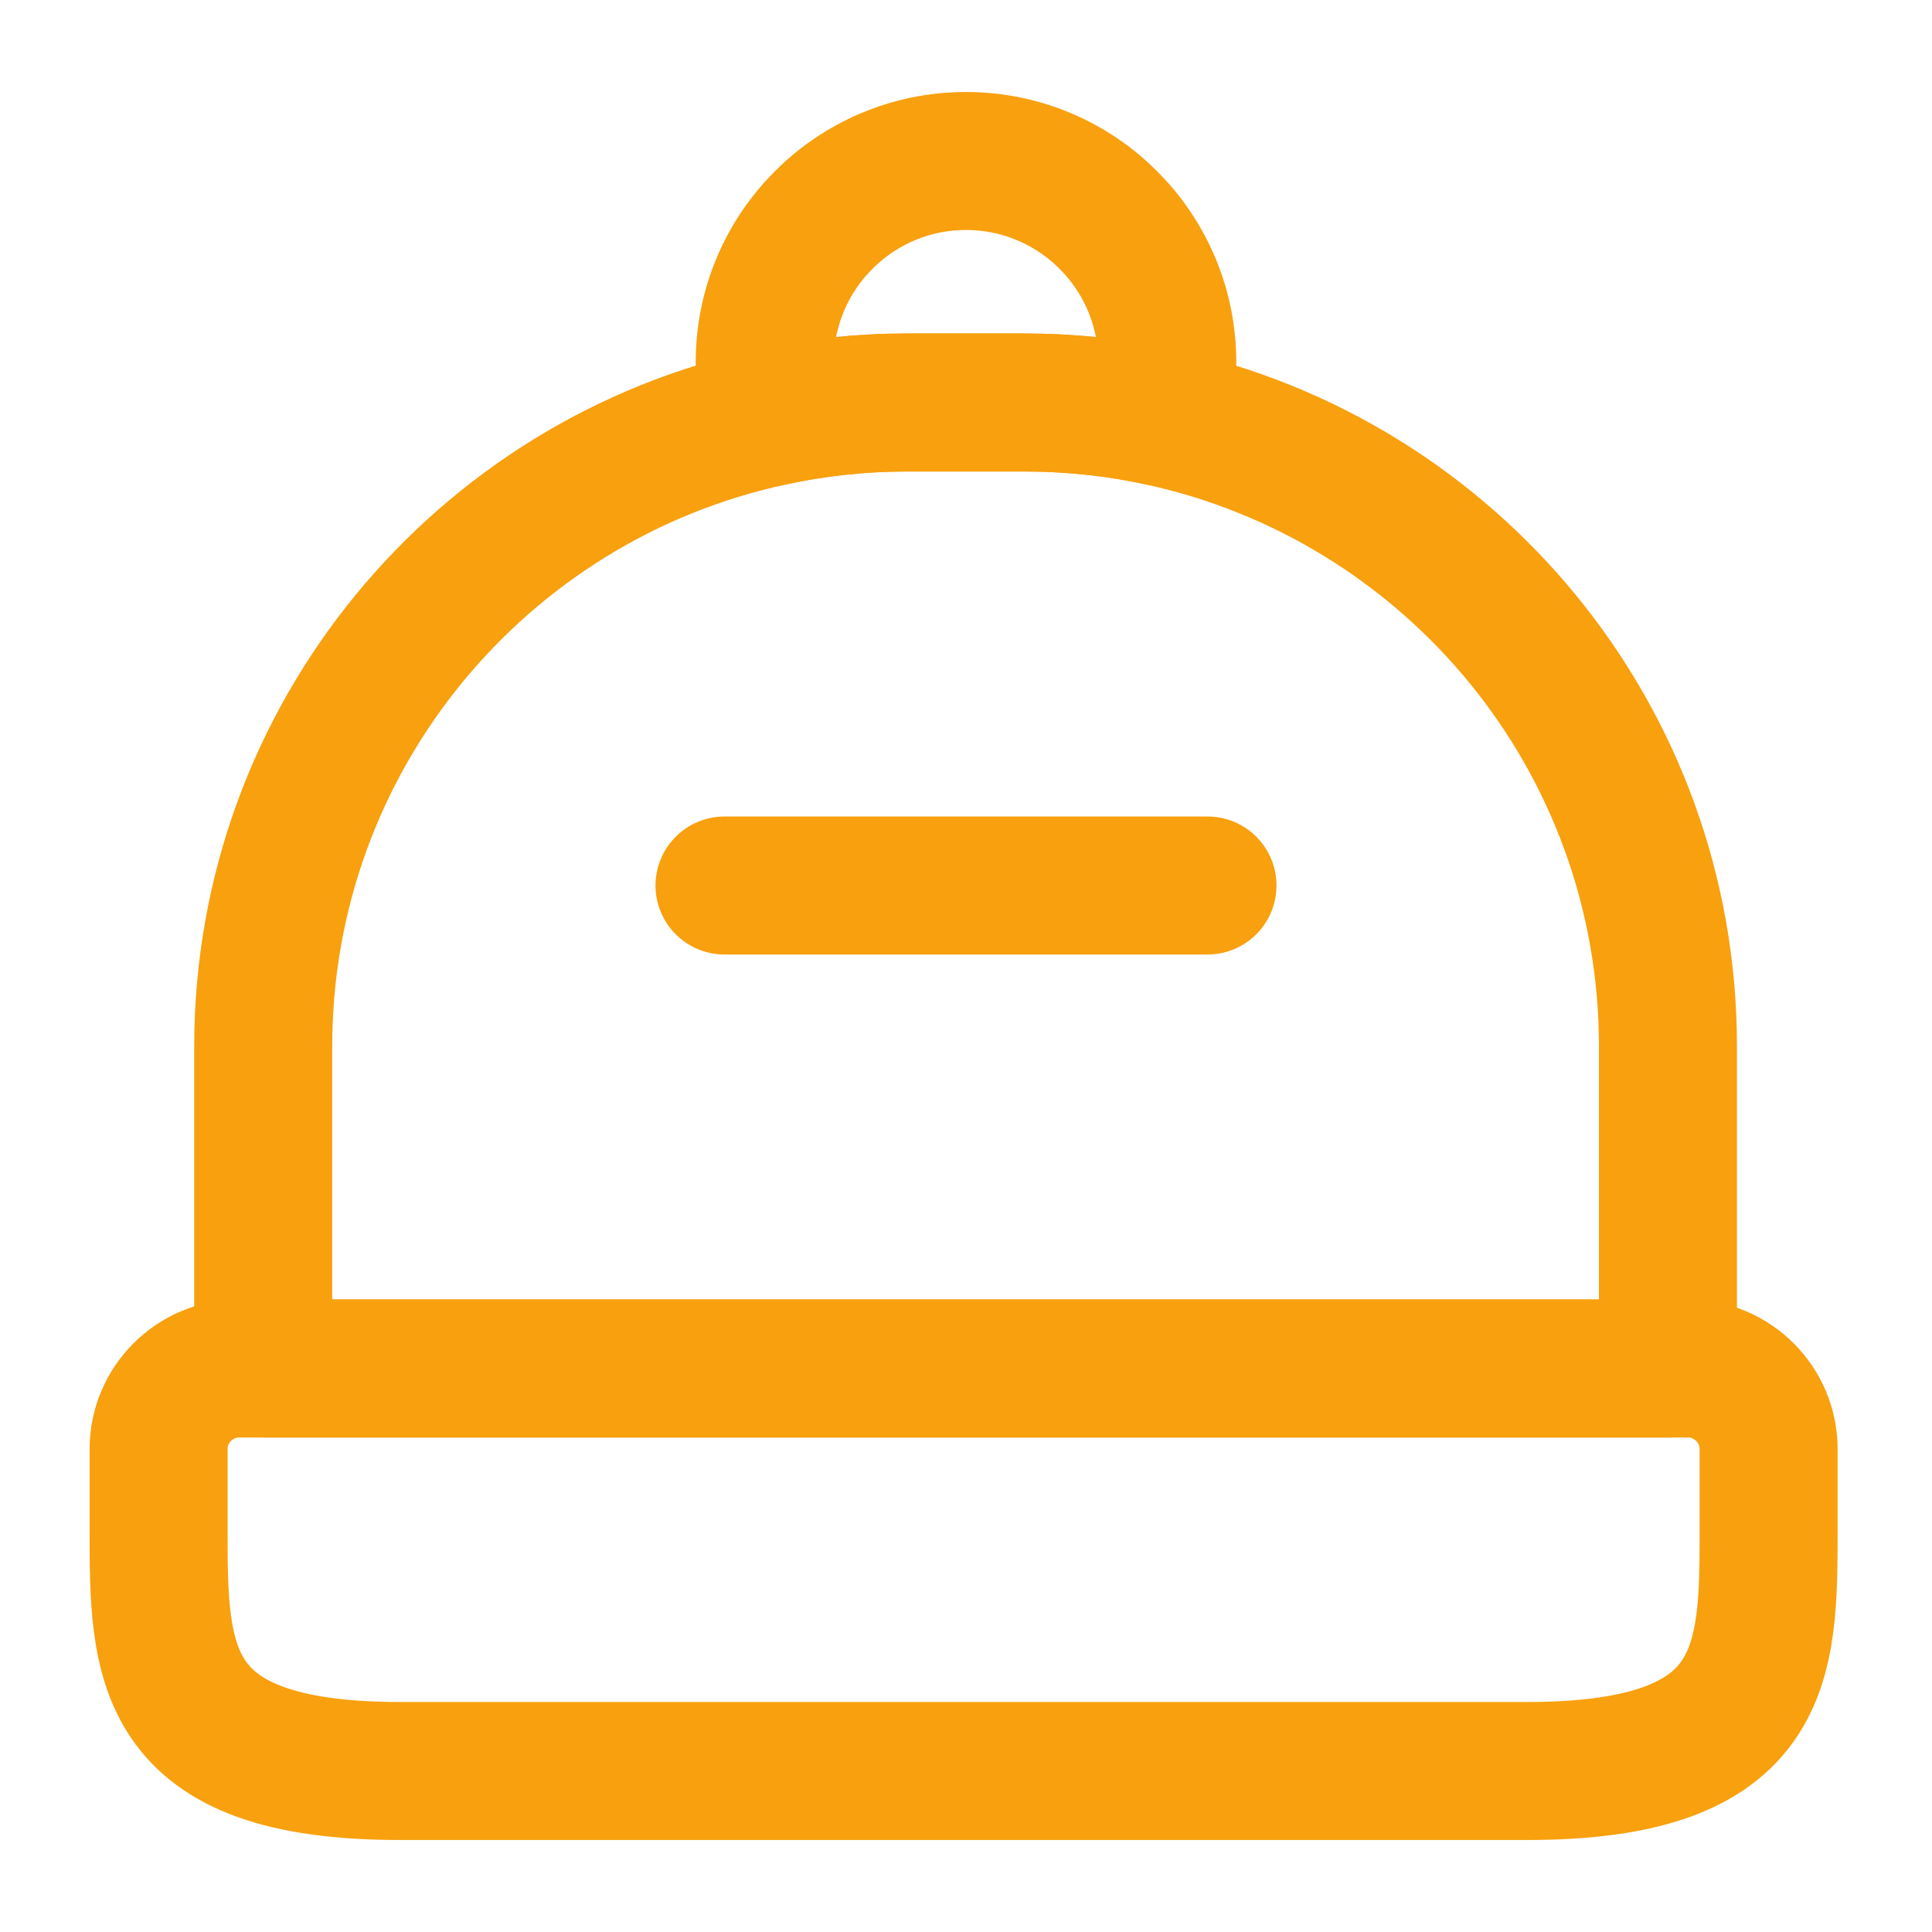 <svg width="21" height="21" viewBox="0 0 21 21" fill="none" xmlns="http://www.w3.org/2000/svg">
<path d="M16.599 19.25H4.349C1.724 19.25 1.724 18.069 1.724 16.625V15.75C1.724 15.269 2.117 14.875 2.599 14.875H18.349C18.83 14.875 19.224 15.269 19.224 15.75V16.625C19.224 18.069 19.224 19.25 16.599 19.25Z" stroke="#F8A00E" stroke-width="1.5" stroke-linecap="round" stroke-linejoin="round"/>
<path d="M18.13 11.375V14.875H2.861V11.375C2.861 8.015 5.233 5.206 8.391 4.532C8.864 4.428 9.354 4.375 9.861 4.375H11.13C11.638 4.375 12.136 4.428 12.609 4.532C15.768 5.215 18.13 8.015 18.13 11.375Z" stroke="#F8A00E" stroke-width="1.5" stroke-linecap="round" stroke-linejoin="round"/>
<path d="M12.688 3.938C12.688 4.147 12.661 4.34 12.609 4.532C12.136 4.428 11.637 4.375 11.13 4.375H9.861C9.354 4.375 8.864 4.428 8.391 4.532C8.339 4.34 8.312 4.147 8.312 3.938C8.312 2.73 9.293 1.75 10.5 1.75C11.707 1.75 12.688 2.73 12.688 3.938Z" stroke="#F8A00E" stroke-width="1.5" stroke-linecap="round" stroke-linejoin="round"/>
<path d="M13.125 9.625H7.875" stroke="#F8A00E" stroke-width="1.5" stroke-linecap="round" stroke-linejoin="round"/>
</svg>
